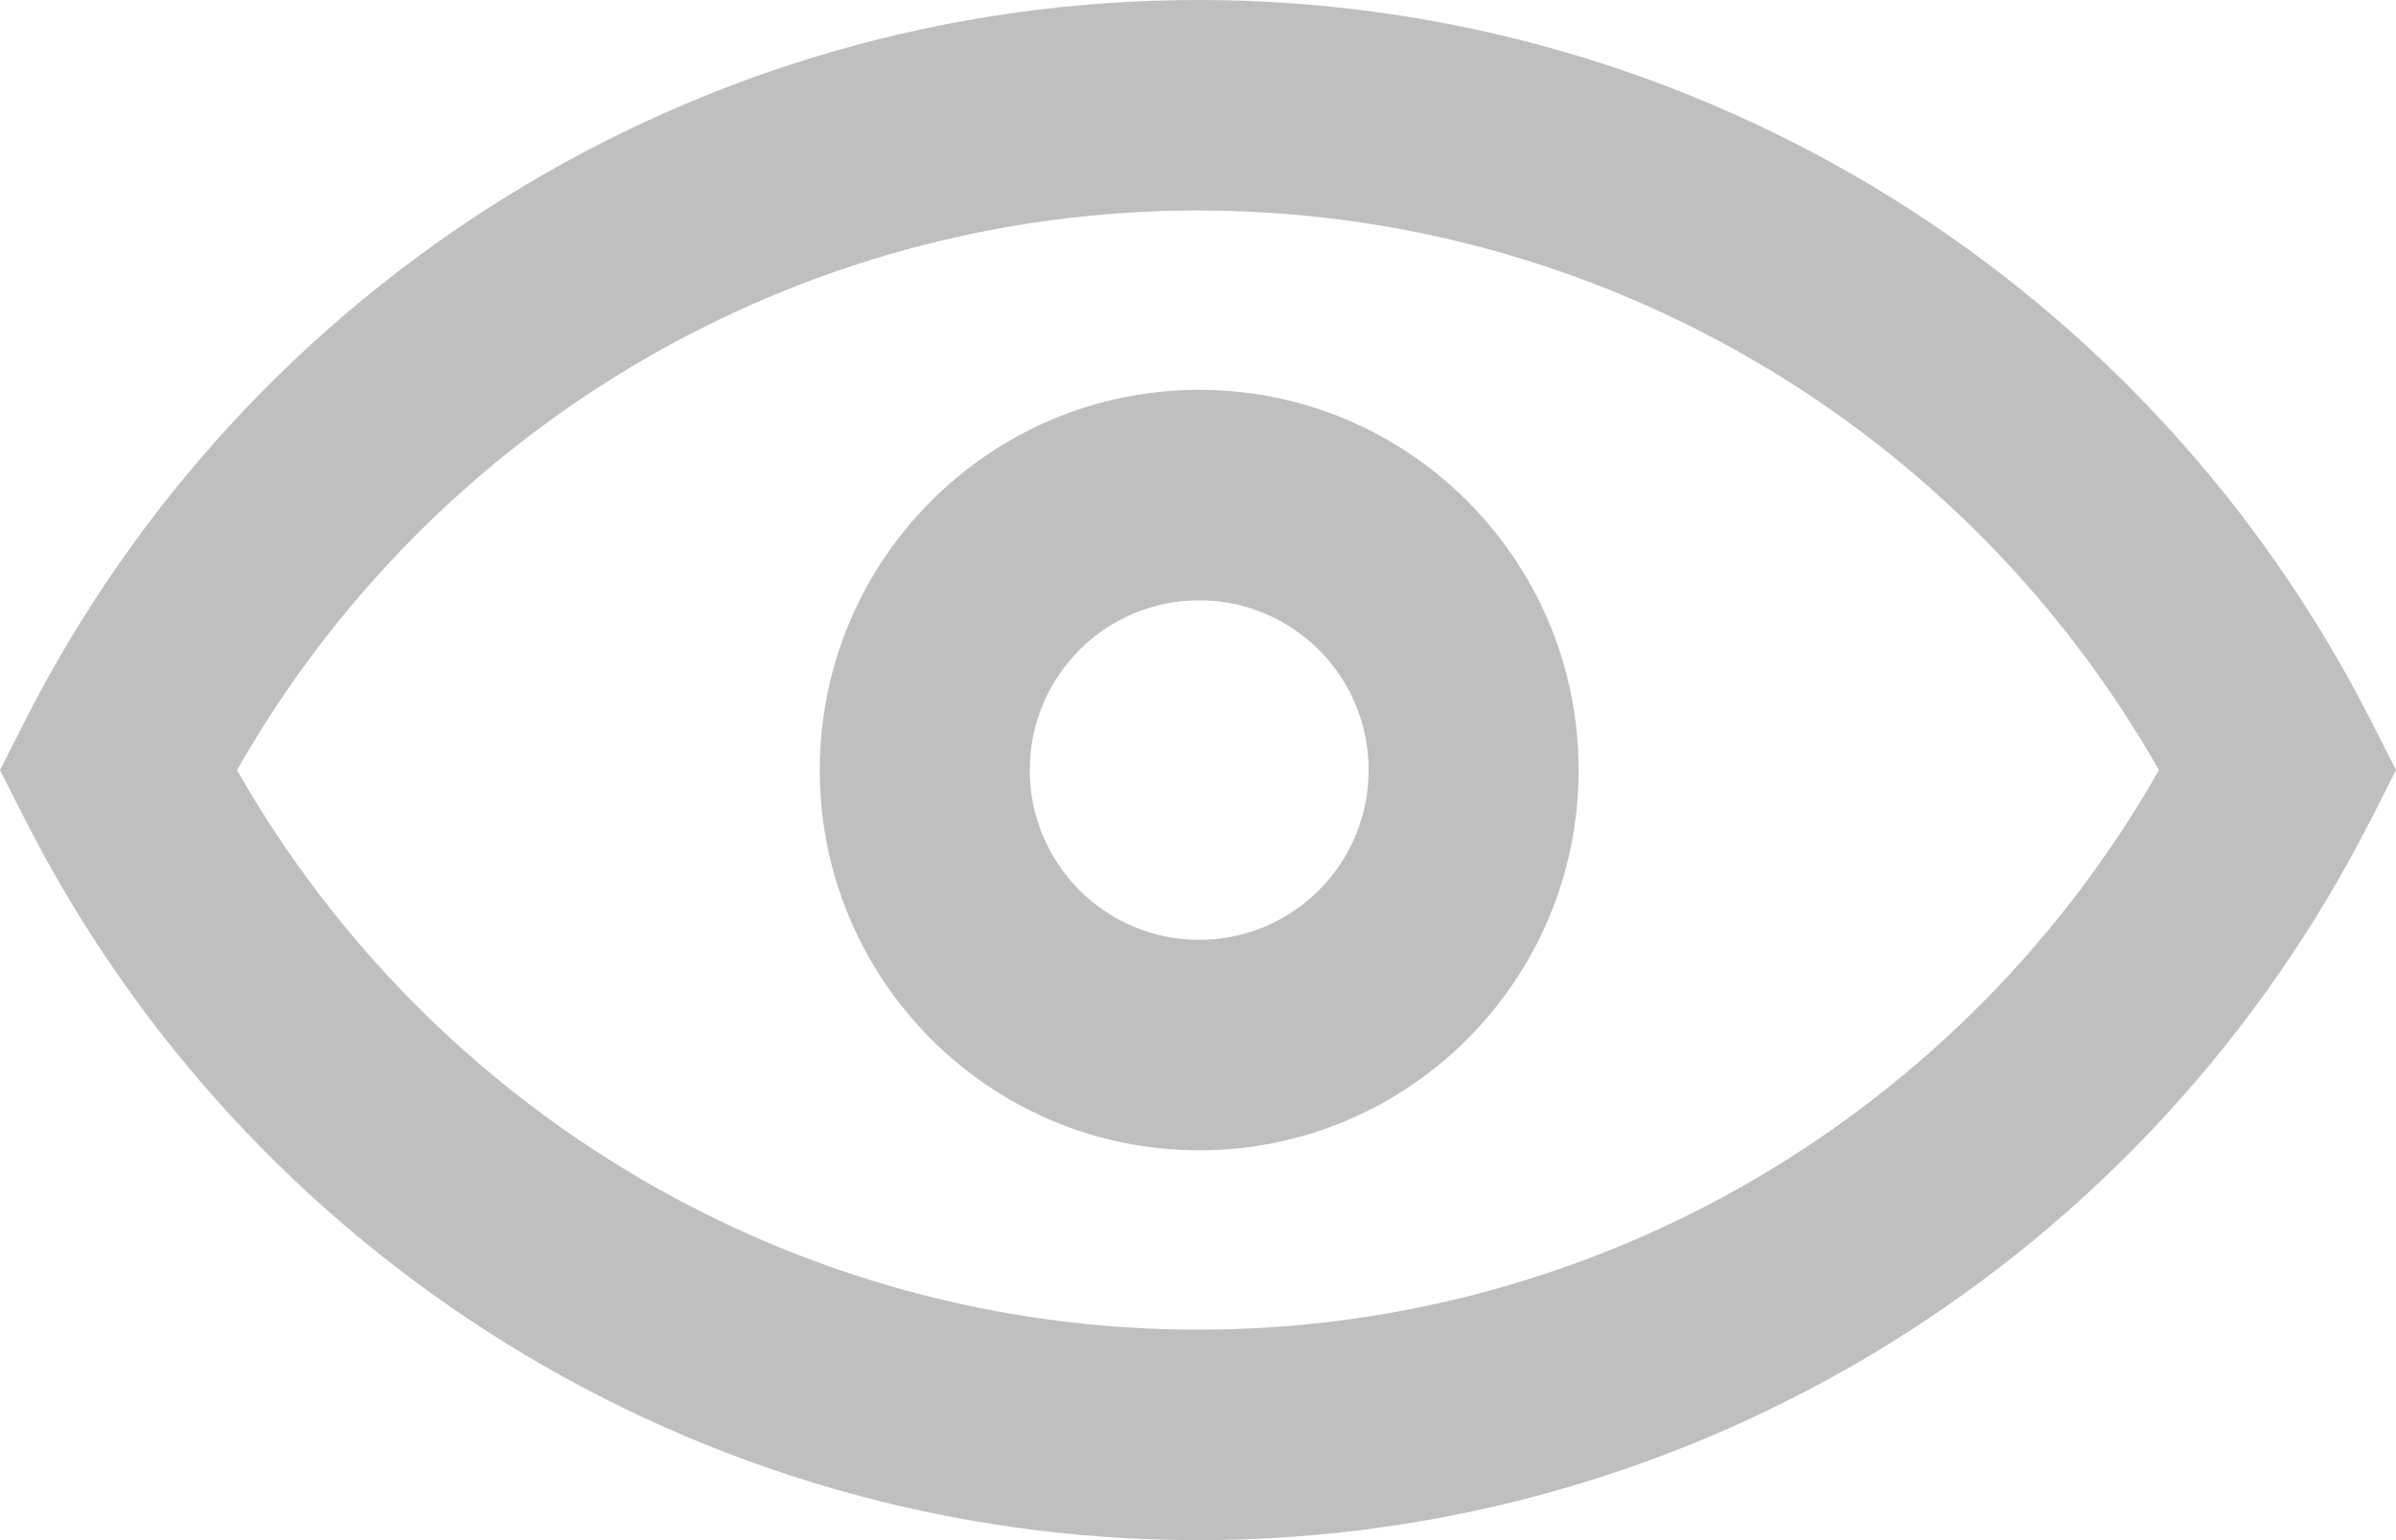 <svg width="14" height="9" viewBox="0 0 14 9" fill="none" xmlns="http://www.w3.org/2000/svg">
<path d="M7 7.77C9.352 7.77 11.477 6.5 12.615 4.5C11.477 2.5 9.352 1.23 7 1.23C4.648 1.23 2.523 2.5 1.385 4.5C2.523 6.5 4.648 7.77 7 7.77ZM0.141 4.222C1.442 1.653 4.074 0 7 0C9.926 0 12.558 1.653 13.859 4.222L14 4.5L13.859 4.778C12.558 7.347 9.926 9 7 9C4.074 9 1.442 7.347 0.141 4.778L0 4.5L0.141 4.222ZM7.007 6.722C5.783 6.722 4.79 5.727 4.79 4.5C4.79 3.273 5.783 2.278 7.007 2.278C8.231 2.278 9.224 3.273 9.224 4.5C9.224 5.727 8.231 6.722 7.007 6.722ZM7.007 5.492C7.554 5.492 7.997 5.048 7.997 4.5C7.997 3.952 7.554 3.508 7.007 3.508C6.46 3.508 6.017 3.952 6.017 4.5C6.017 5.048 6.46 5.492 7.007 5.492Z" fill="#BFBFBF"/>
</svg>
